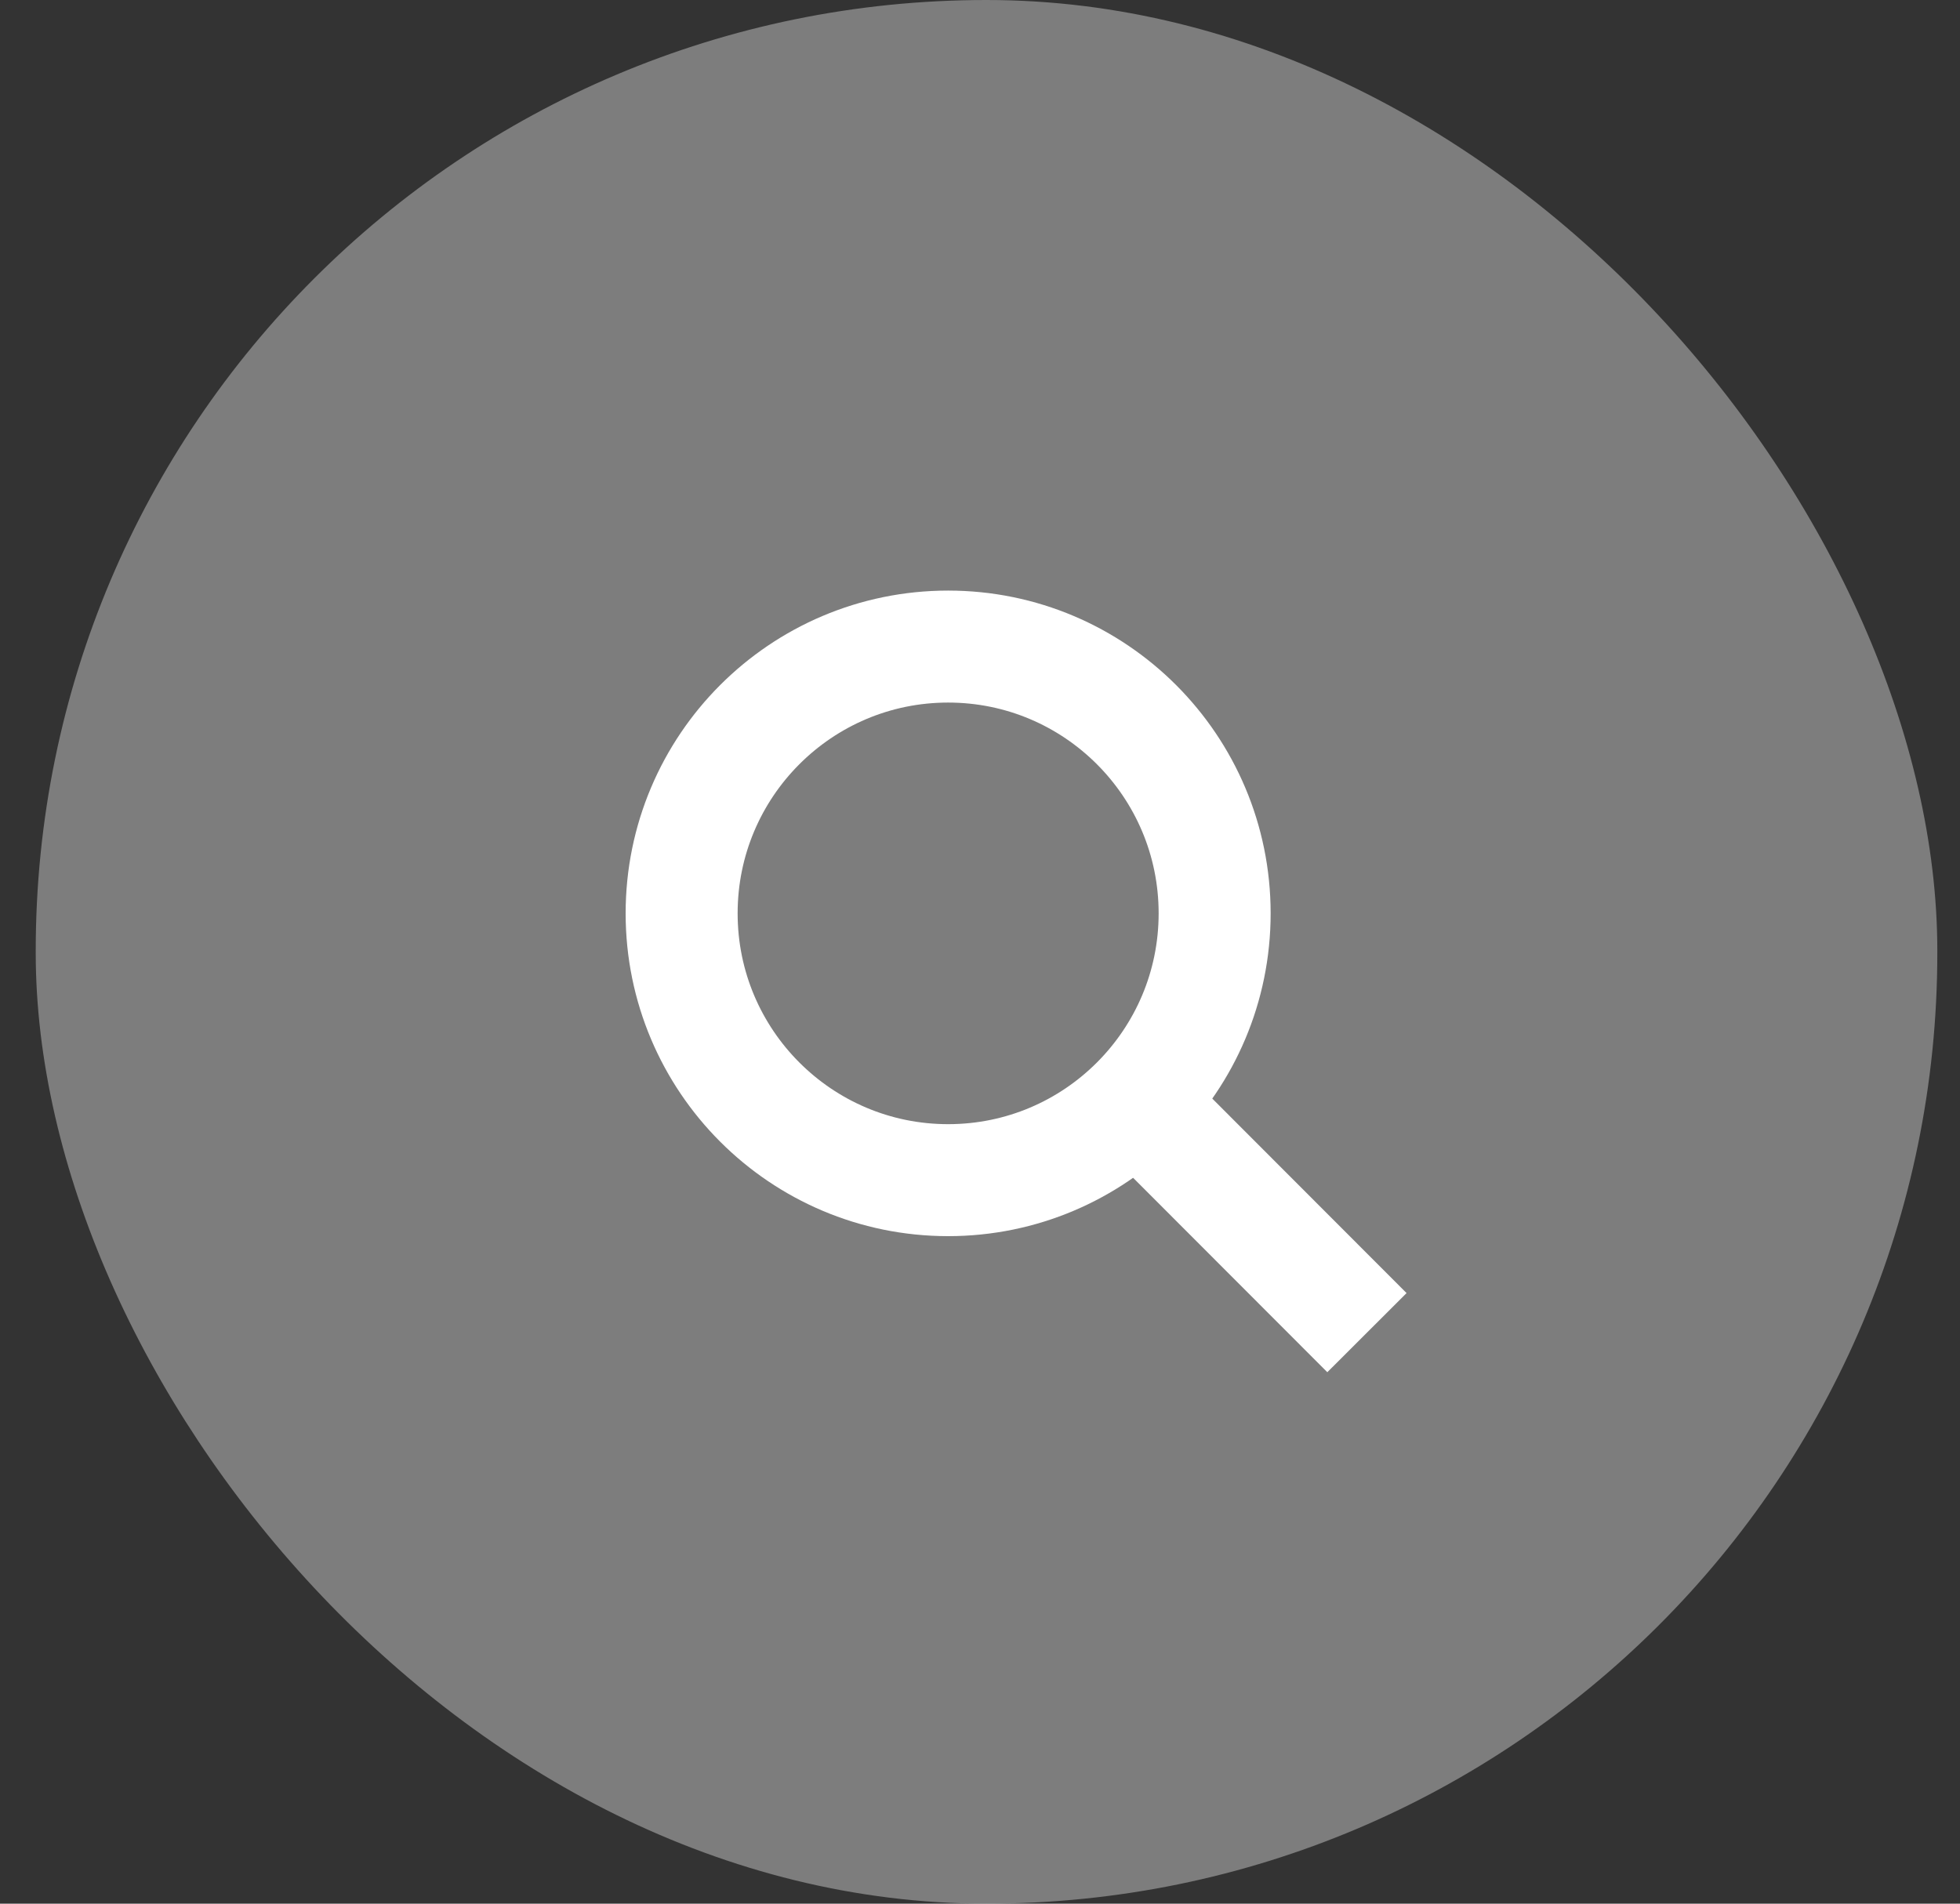 <svg width="35" height="34" viewBox="0 0 35 34" xmlns="http://www.w3.org/2000/svg"><rect x="0" y="0" width="35" height="34" fill="#333333" stroke="none"/><title>44C9EAC0-E82C-4490-80D8-2804CC00998A</title><g transform="translate(-3)" fill="none" fill-rule="evenodd"><rect fill-opacity=".48" fill="#CDCDCD" x="3.638" width="33.957" height="34" rx="16.979"/><g transform="translate(14.634 11.01)" stroke="#FFF" stroke-width="2"><ellipse cx="5.297" cy="5.303" rx="4.759" ry="4.765"/><path d="M8.803 8.814l3.266 3.27" stroke-linecap="square"/></g></g></svg>